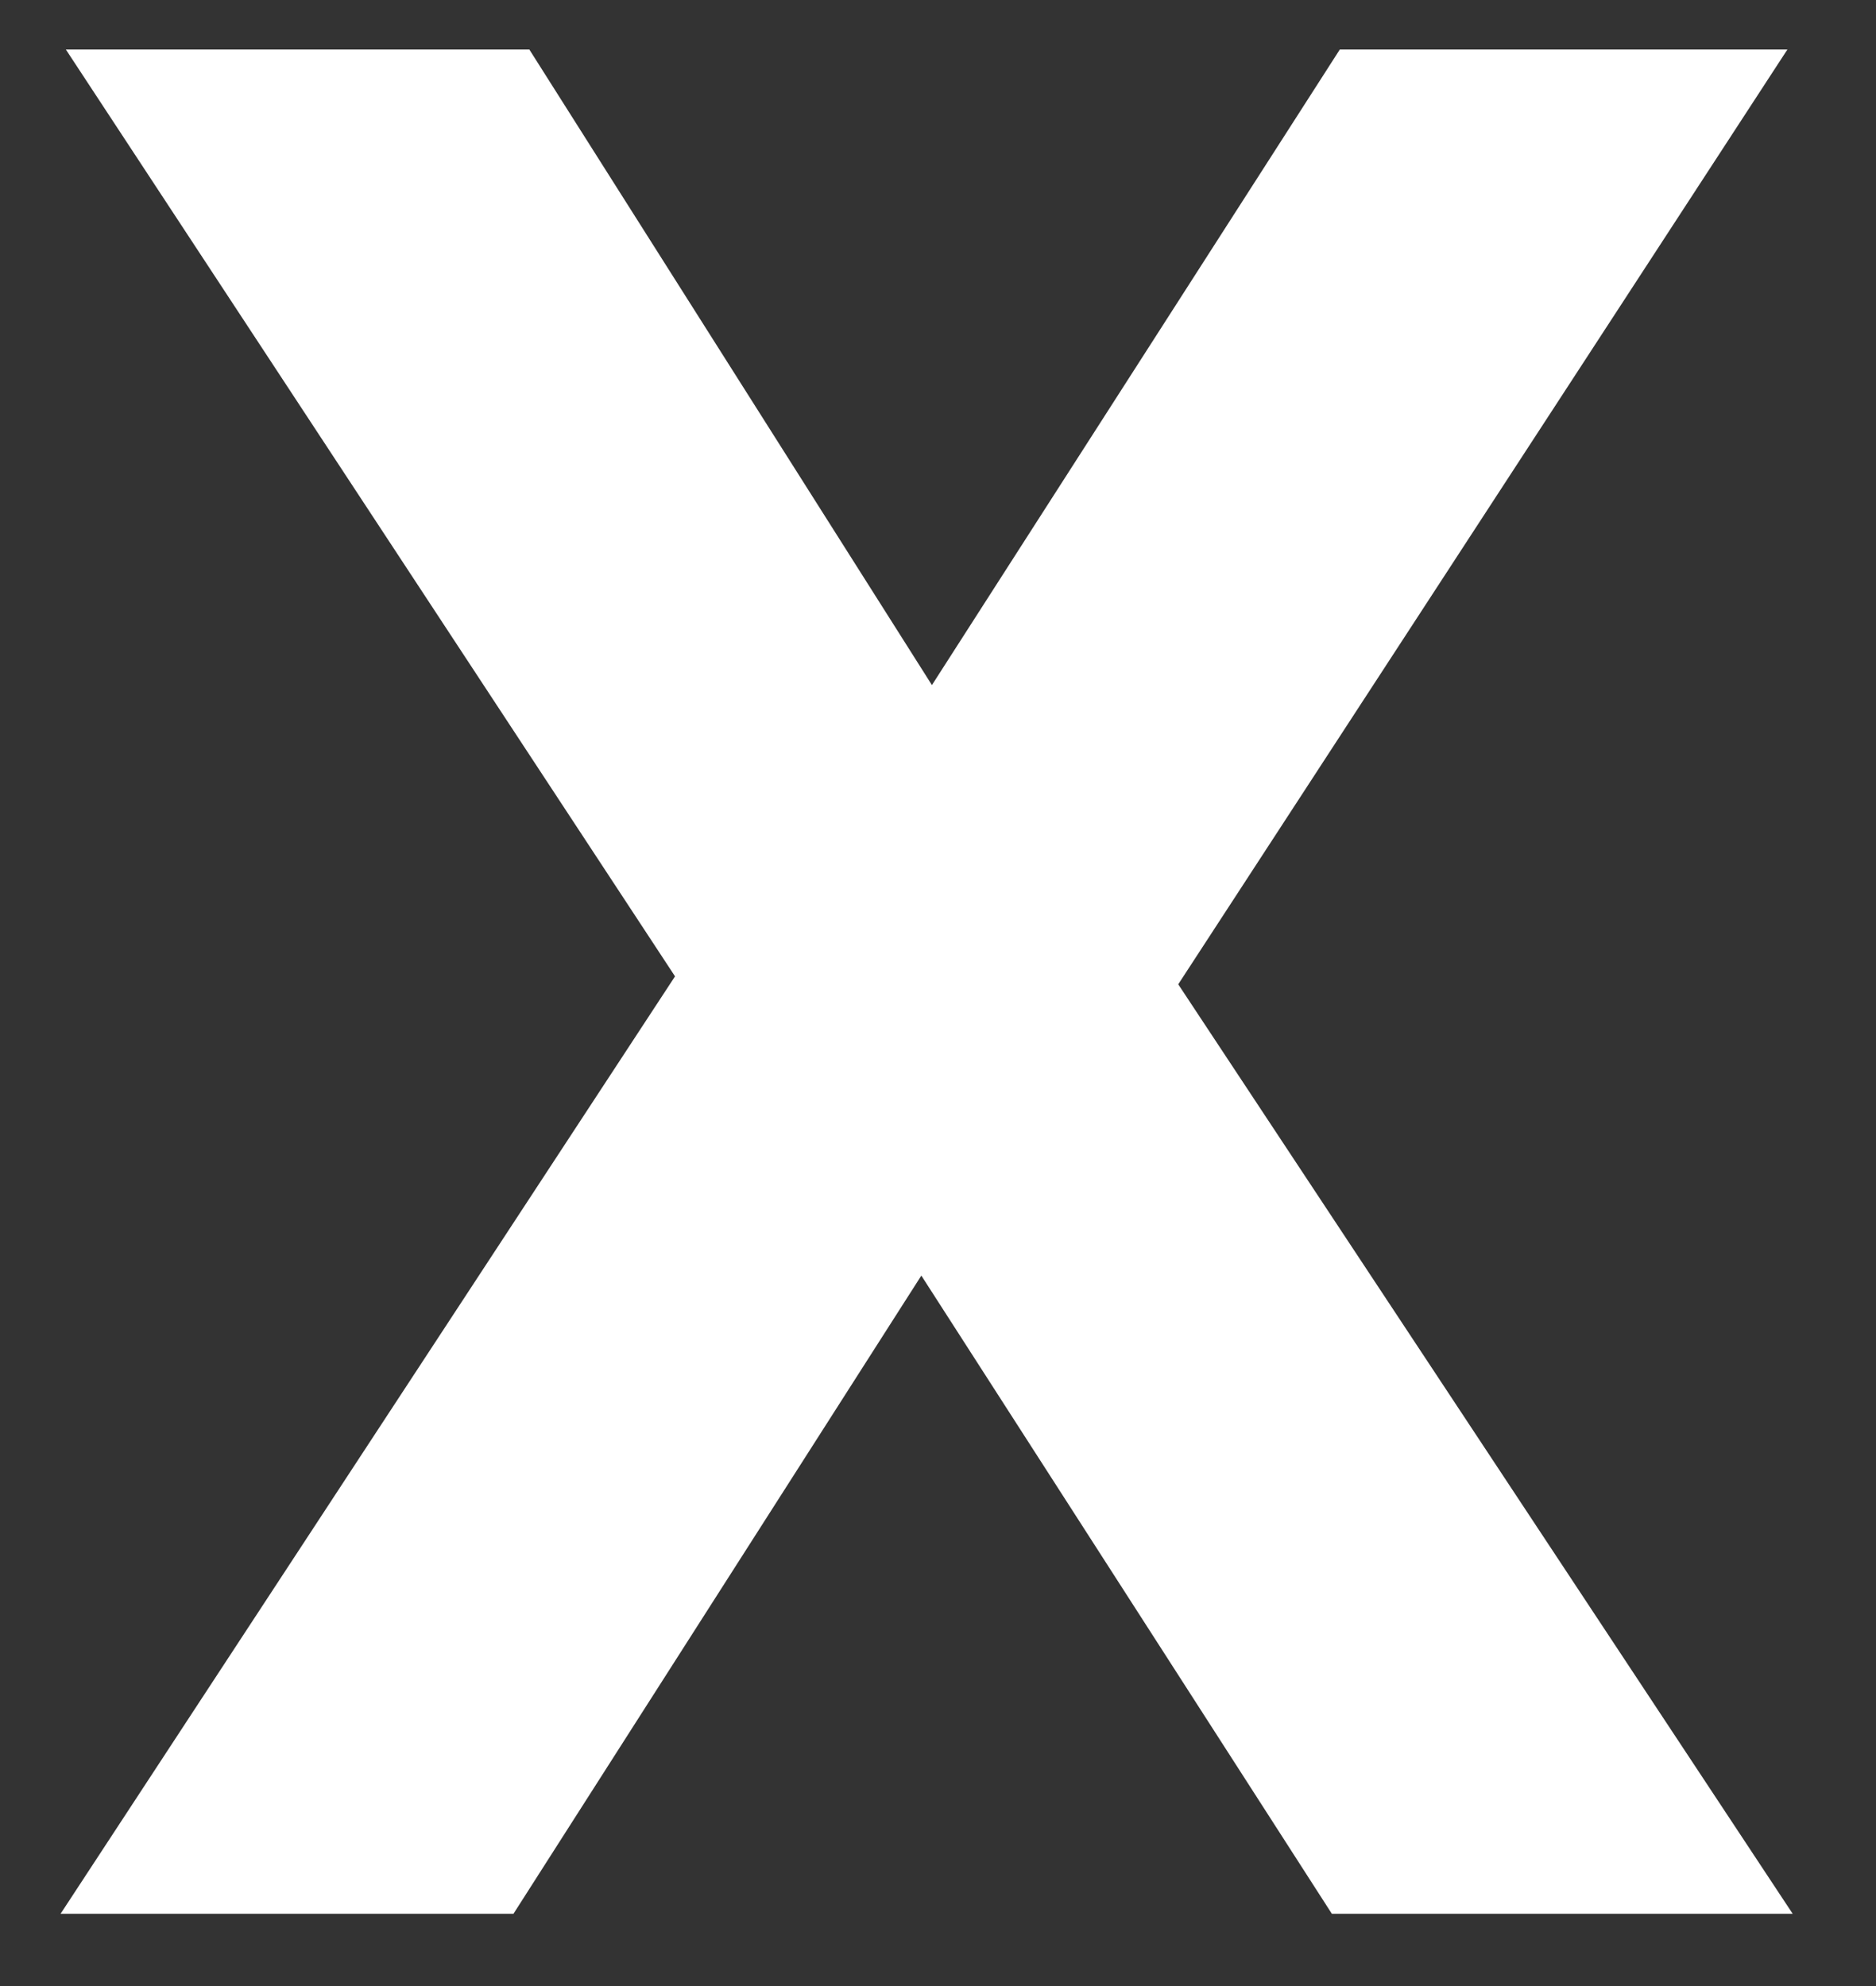 <svg width="17" height="18" viewBox="0 0 17 18" fill="none" xmlns="http://www.w3.org/2000/svg">
<rect x="0" y="0" width="17" height="18" fill="#333333" stroke="none"/>
<path d="M16.245 17.345L10.677 8.921L16.197 0.449H12.141L8.445 6.209L4.797 0.449H0.597L6.117 8.849L0.549 17.345H4.653L8.349 11.561L12.069 17.345H16.245Z" fill="white"/>
</svg>
